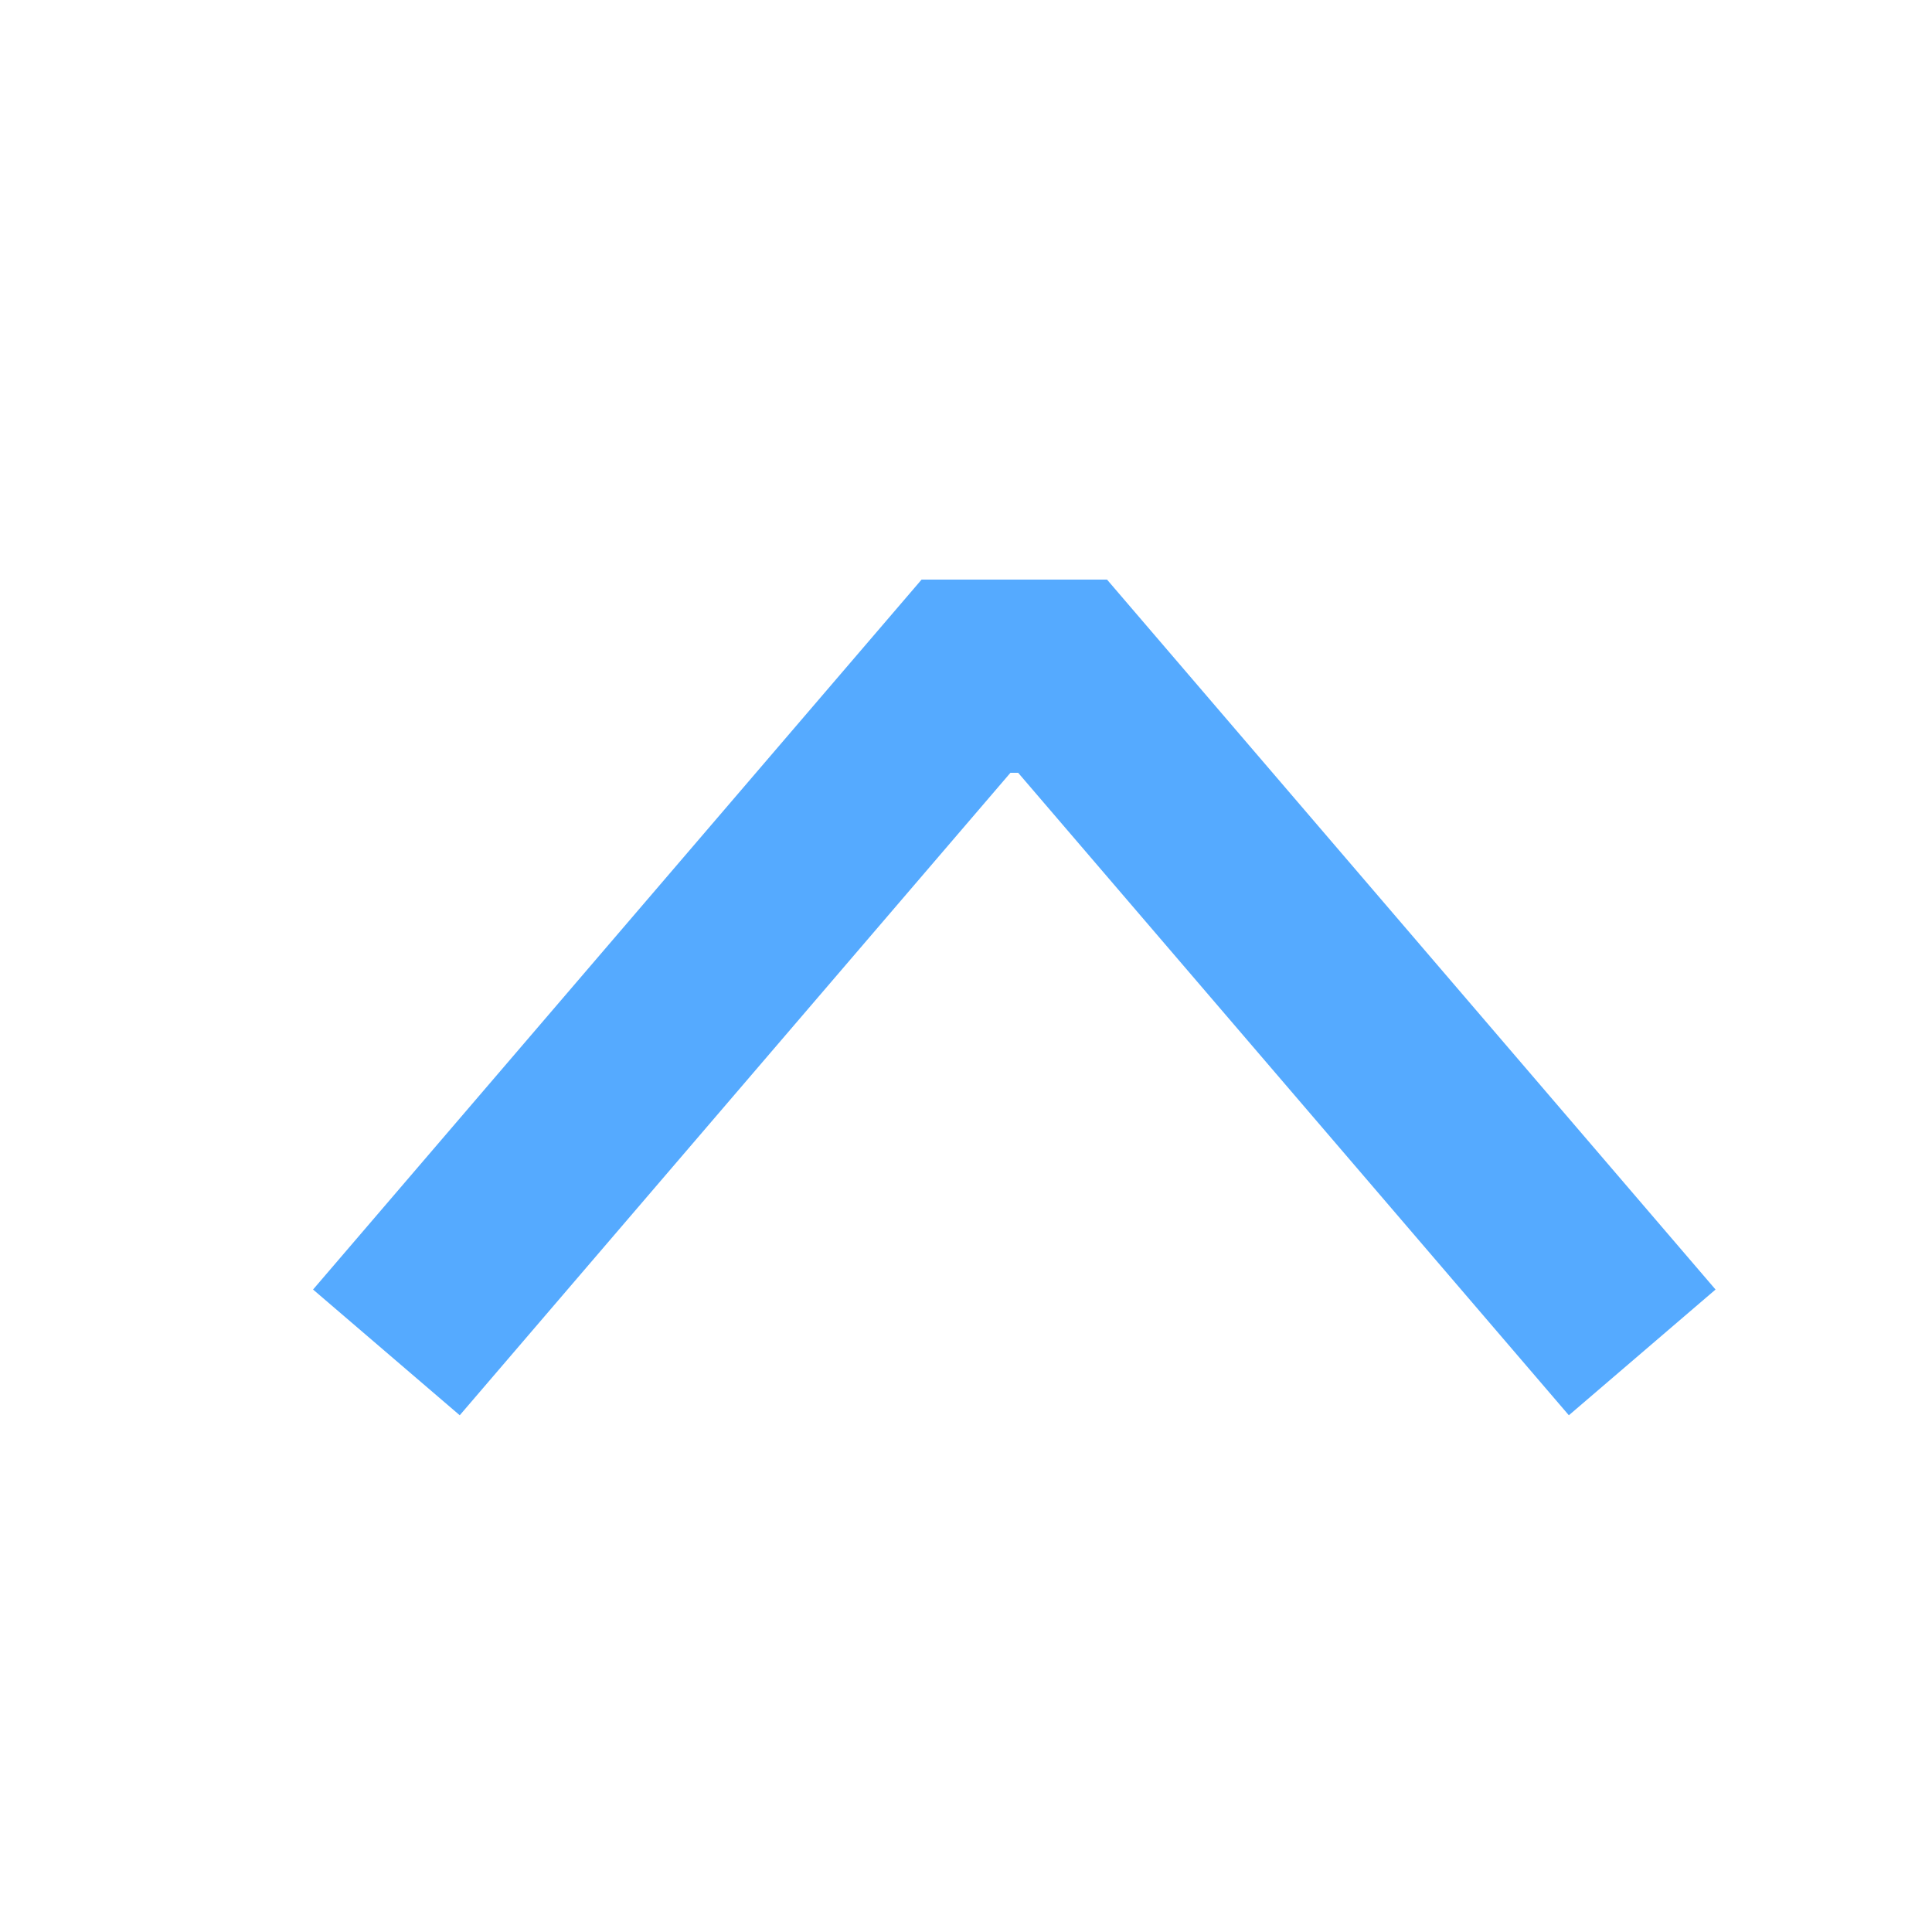 ﻿<?xml version="1.0" standalone="no"?>
<!DOCTYPE svg PUBLIC "-//W3C//DTD SVG 1.1//EN" "http://www.w3.org/Graphics/SVG/1.1/DTD/svg11.dtd">
<svg xmlns="http://www.w3.org/2000/svg" version="1.1" width="20" height="20">
	<polyline points='4,14 10,7 11,7 17,14' style='fill:none; stroke:#5af; stroke-width:2;' />
</svg>